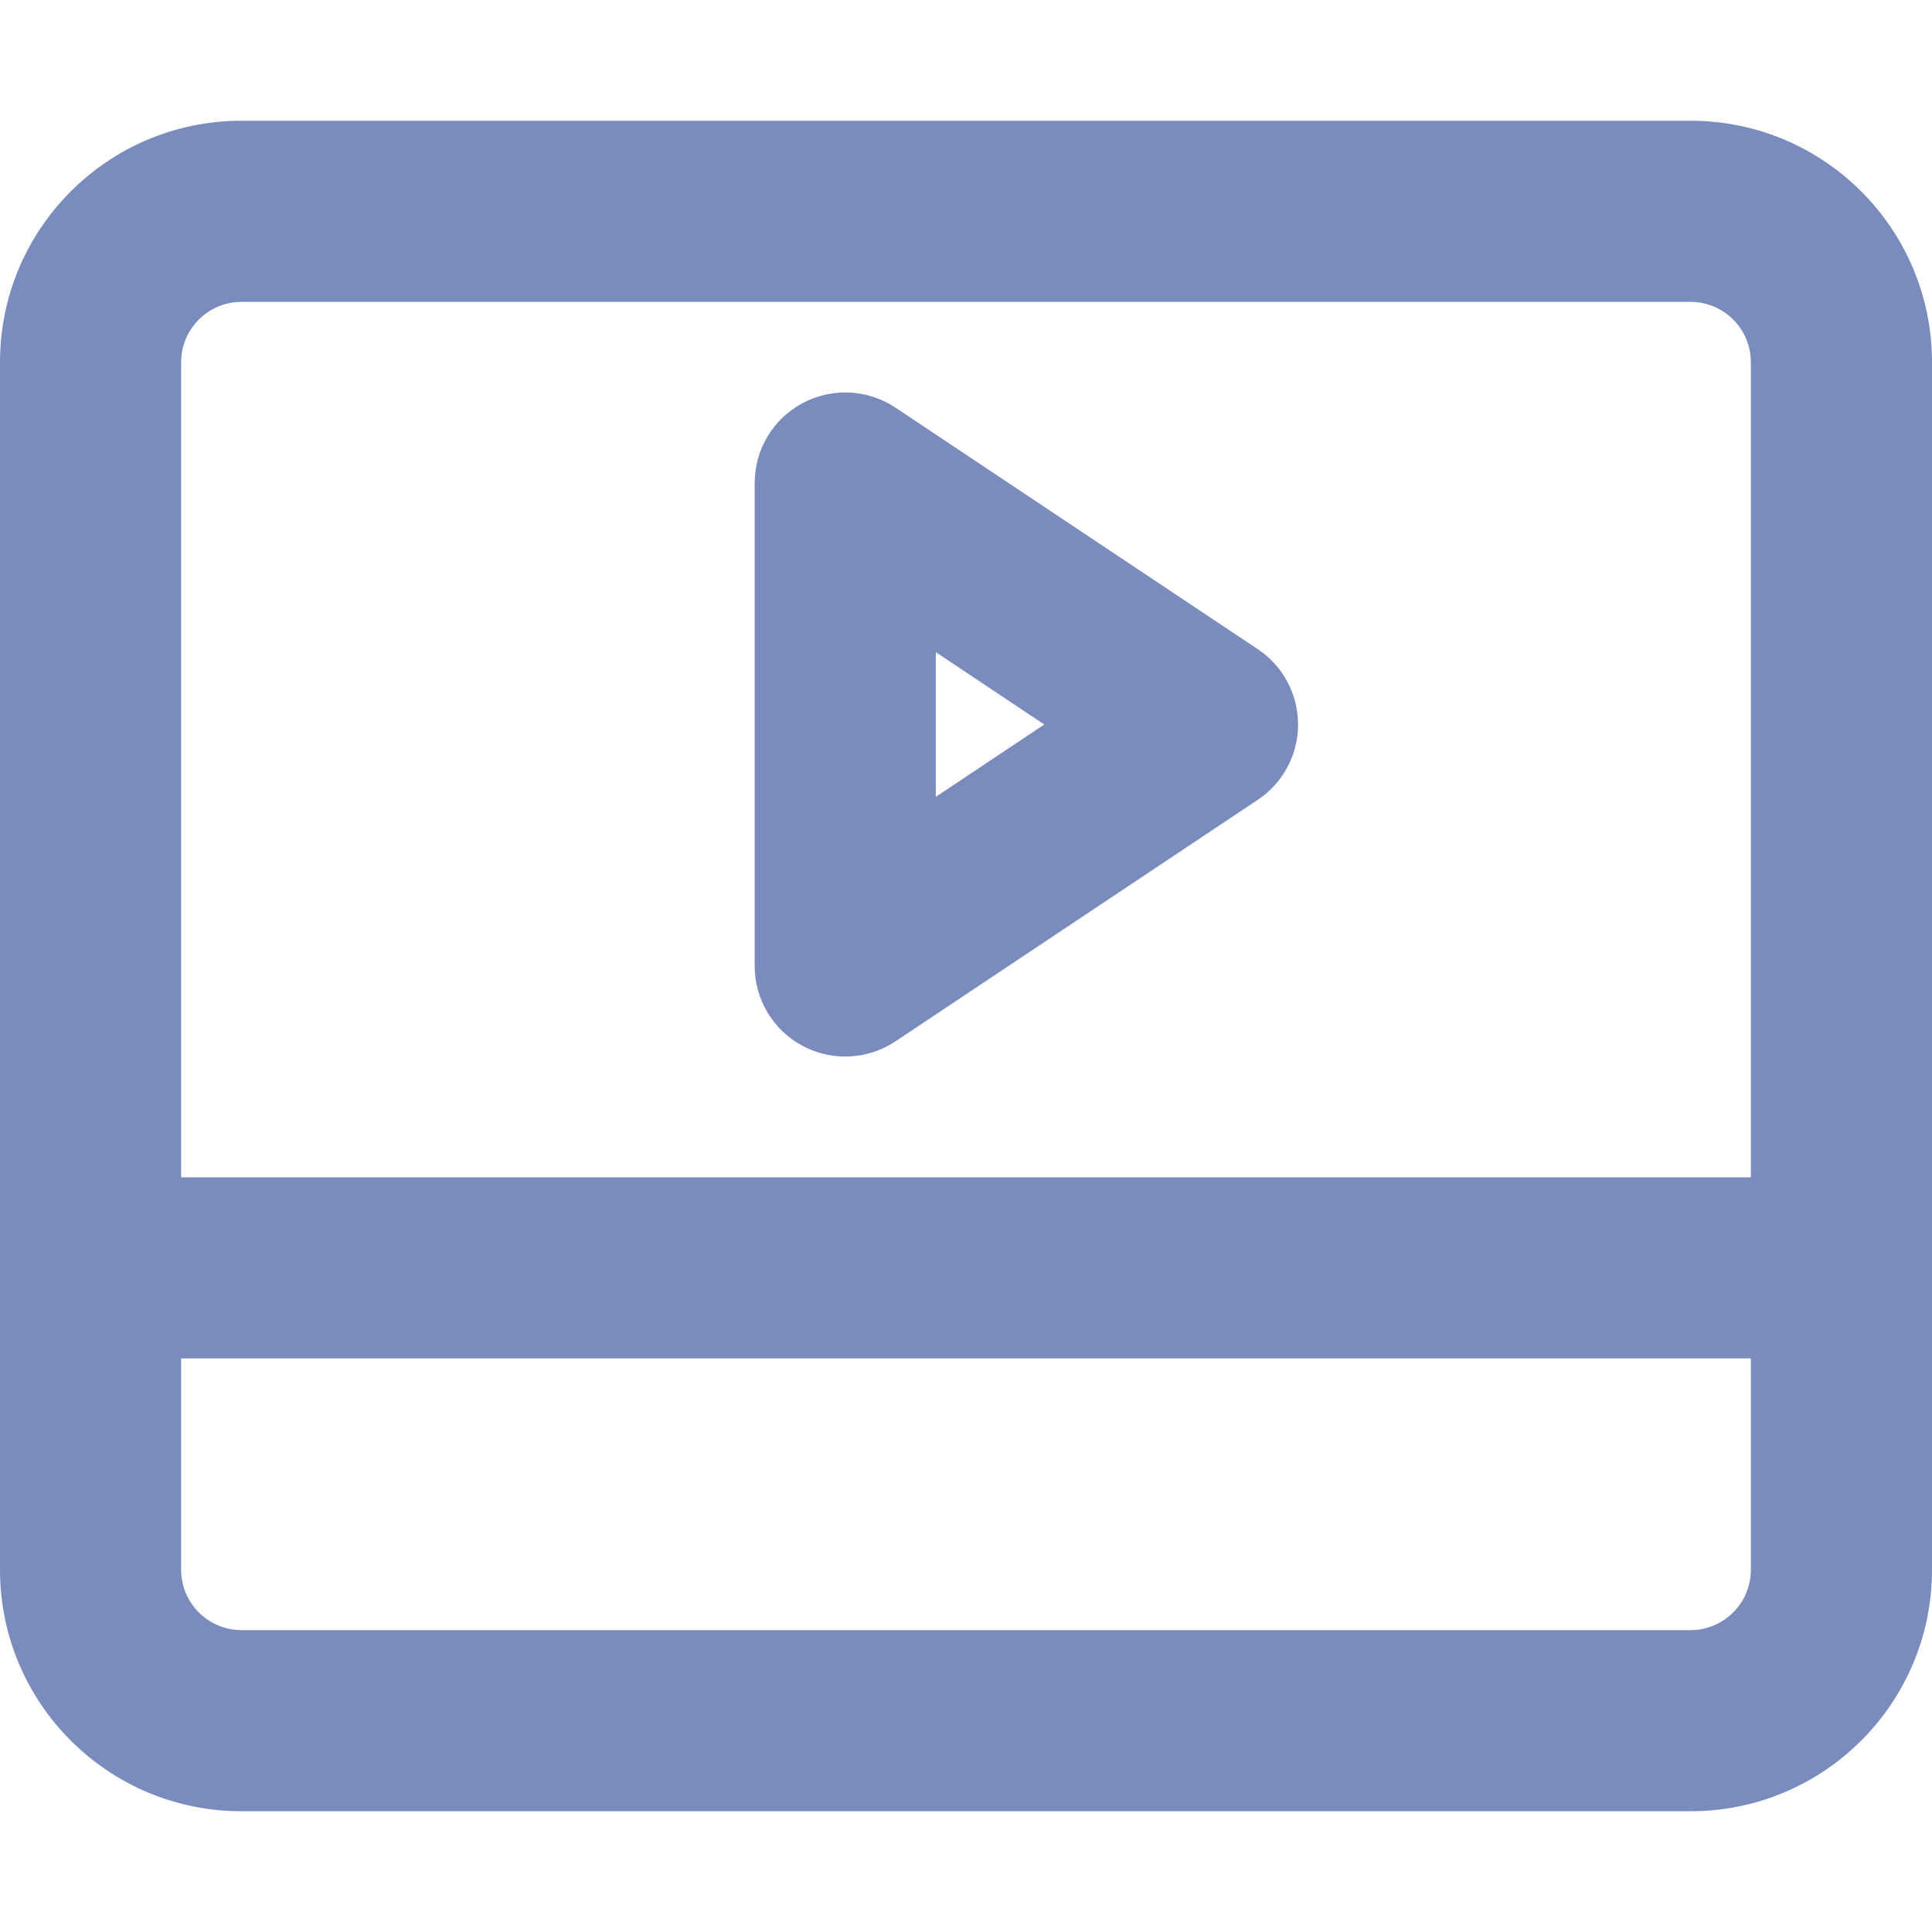 <svg width="16" height="16" viewBox="0 0 16 16" fill="none" xmlns="http://www.w3.org/2000/svg">
<path fill-rule="evenodd" clip-rule="evenodd" d="M7.416 3.376C7.186 3.223 6.89 3.208 6.646 3.339C6.402 3.469 6.25 3.723 6.25 4V8C6.25 8.277 6.402 8.531 6.646 8.661C6.89 8.792 7.186 8.777 7.416 8.624L10.416 6.624C10.625 6.485 10.75 6.251 10.75 6C10.75 5.749 10.625 5.515 10.416 5.376L7.416 3.376ZM8.648 6L7.75 6.599V5.401L8.648 6Z" fill="#798CBD"/>
<path fill-rule="evenodd" clip-rule="evenodd" d="M2 1C0.895 1 0 1.895 0 3V13C0 14.105 0.895 15 2 15H14C15.105 15 16 14.105 16 13V3C16 1.895 15.105 1 14 1H2ZM14 2.5H2C1.724 2.5 1.5 2.724 1.5 3V9.75H14.5V3C14.5 2.724 14.276 2.5 14 2.5ZM1.5 13V11.25H14.5V13C14.5 13.276 14.276 13.5 14 13.5H2C1.724 13.5 1.5 13.276 1.5 13Z" fill="#798CBD"/>
</svg>

